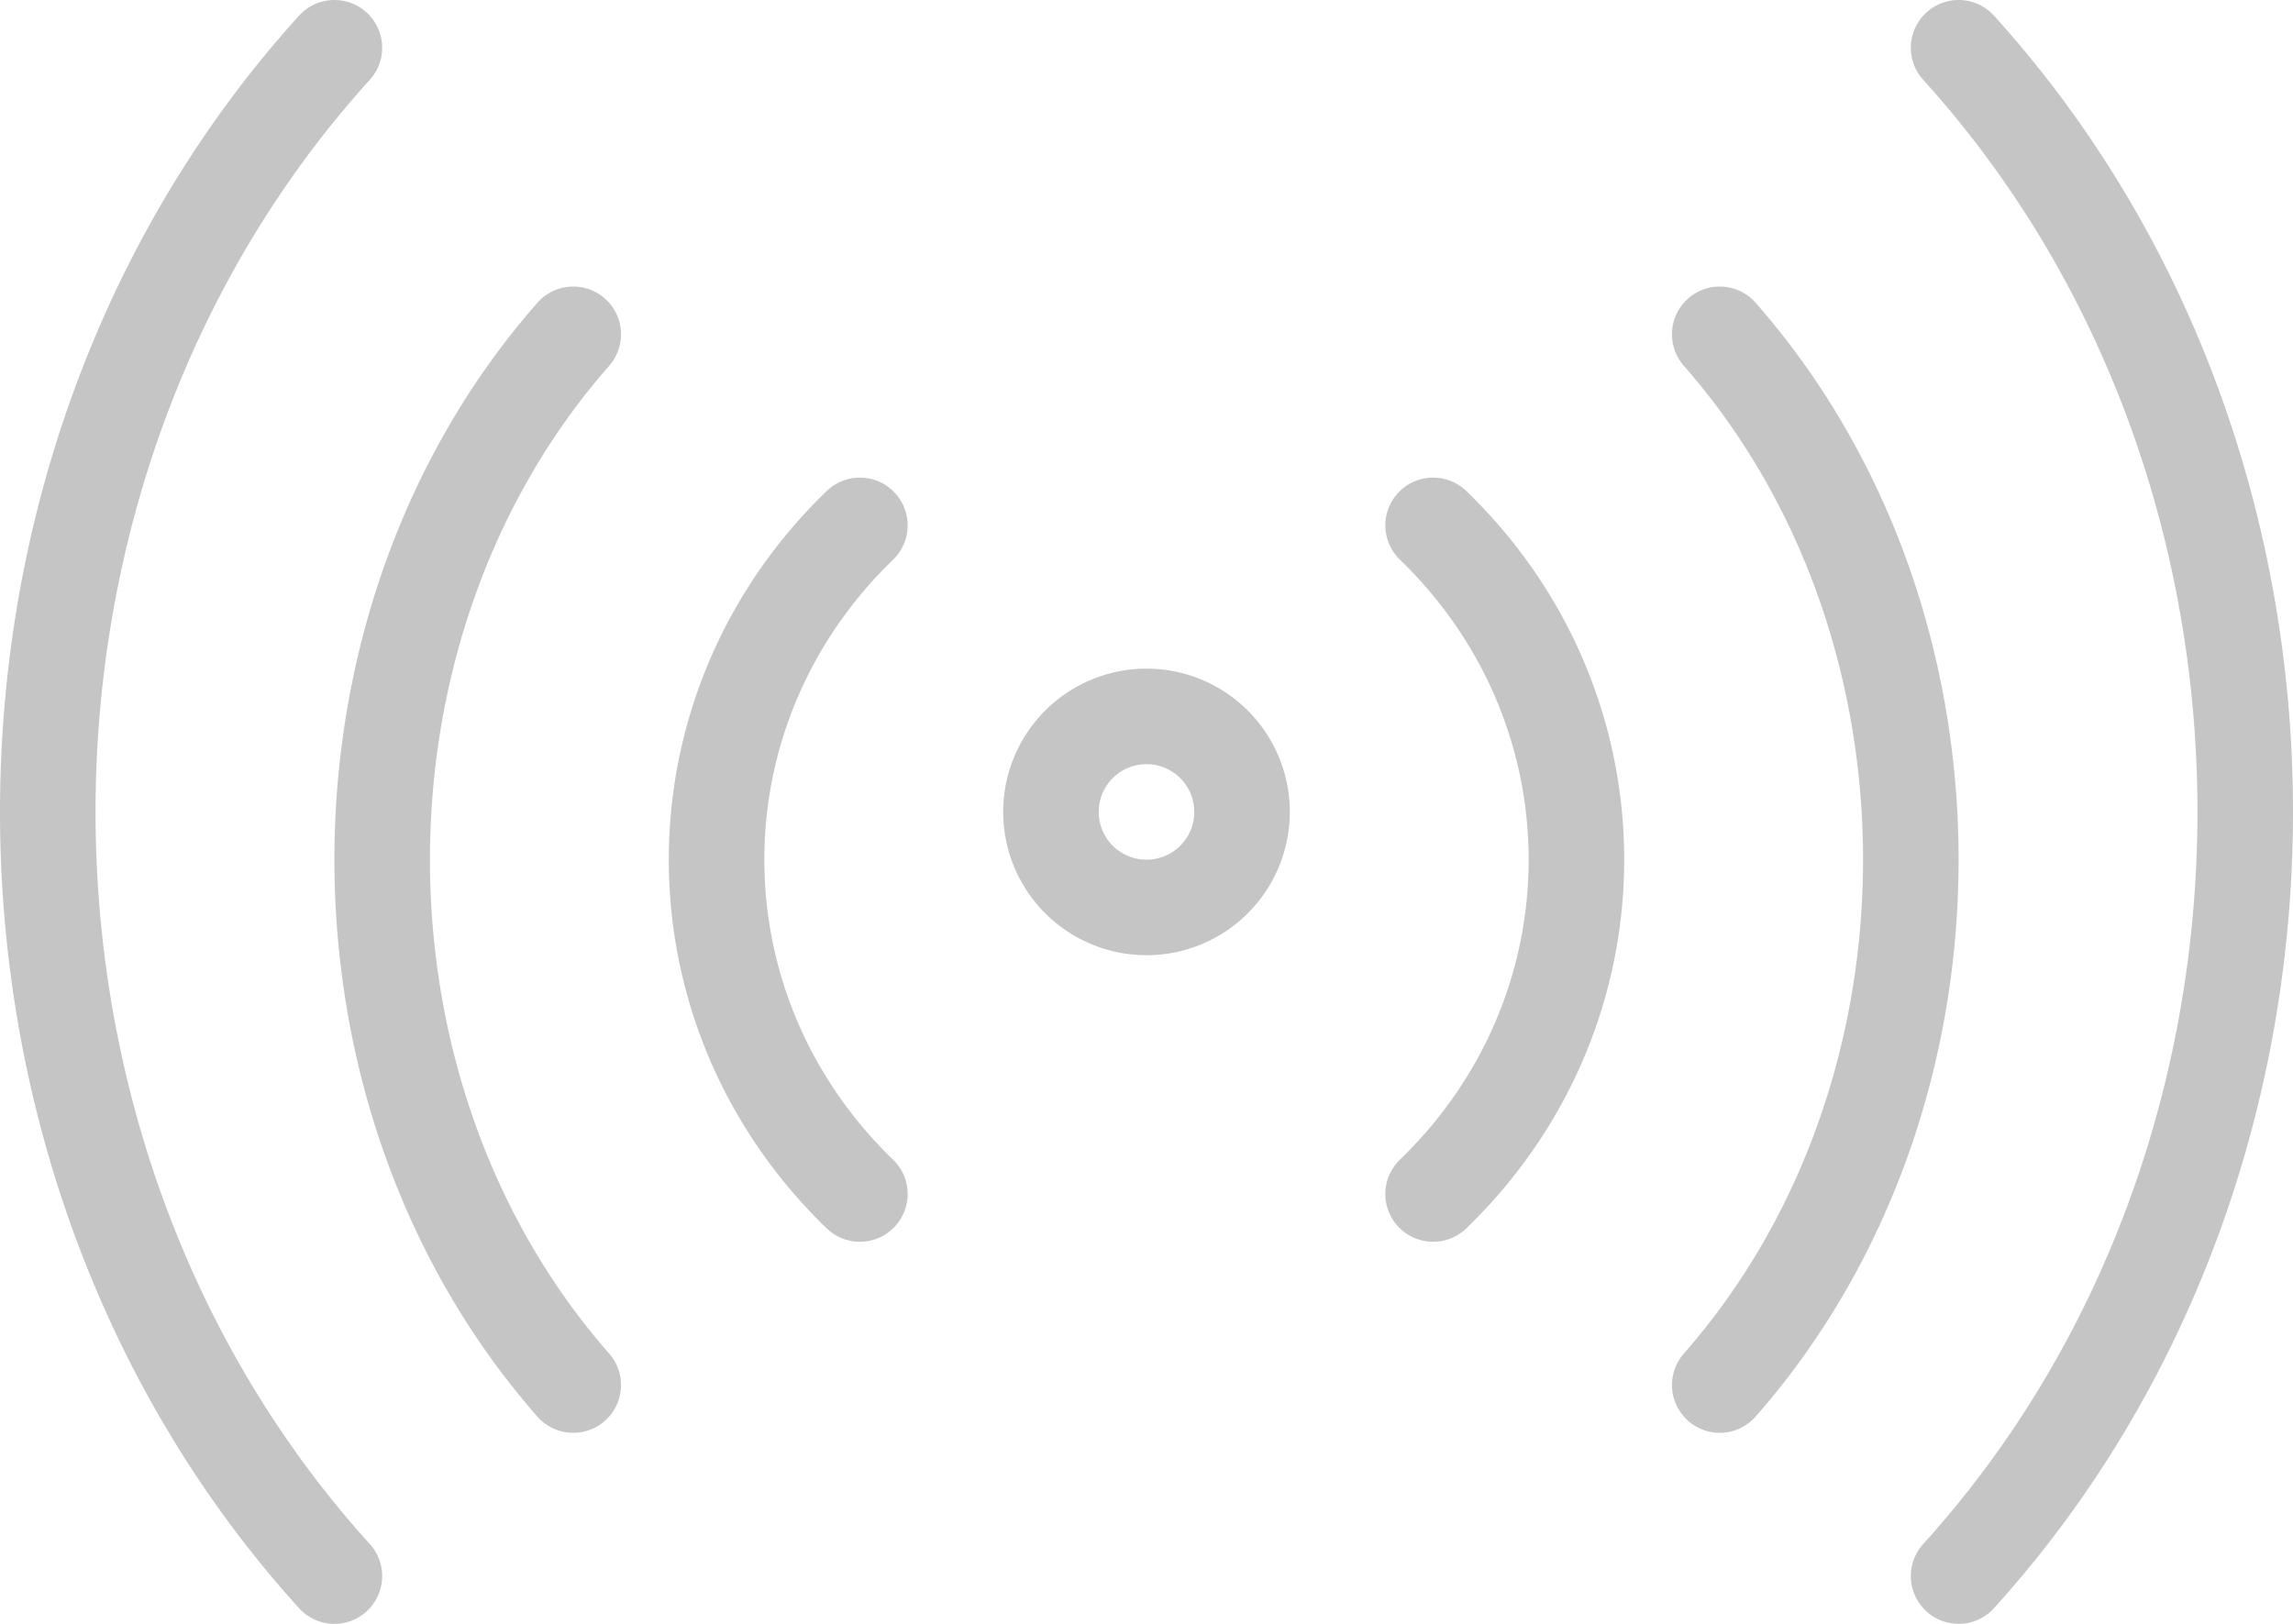 <svg xmlns="http://www.w3.org/2000/svg" width="48" height="34" viewBox="0 0 48 34">
    <path class="icon" fill="none" stroke="#c5c5c5" stroke-linecap="round" stroke-linejoin="round" stroke-miterlimit="50" stroke-width="2" d="M24 15a2 2 0 110 4 2 2 0 010-4zm-6 10c-4-3.866-4-10.134 0-14m-6 18c-5.333-6.075-5.333-15.925 0-22M7 33C-1 24.163-1 9.837 7 1m23 24c4-3.866 4-10.134 0-14m6 18c5.333-6.075 5.333-15.925 0-22m5 26c8-8.837 8-23.163 0-32"/>
</svg>
